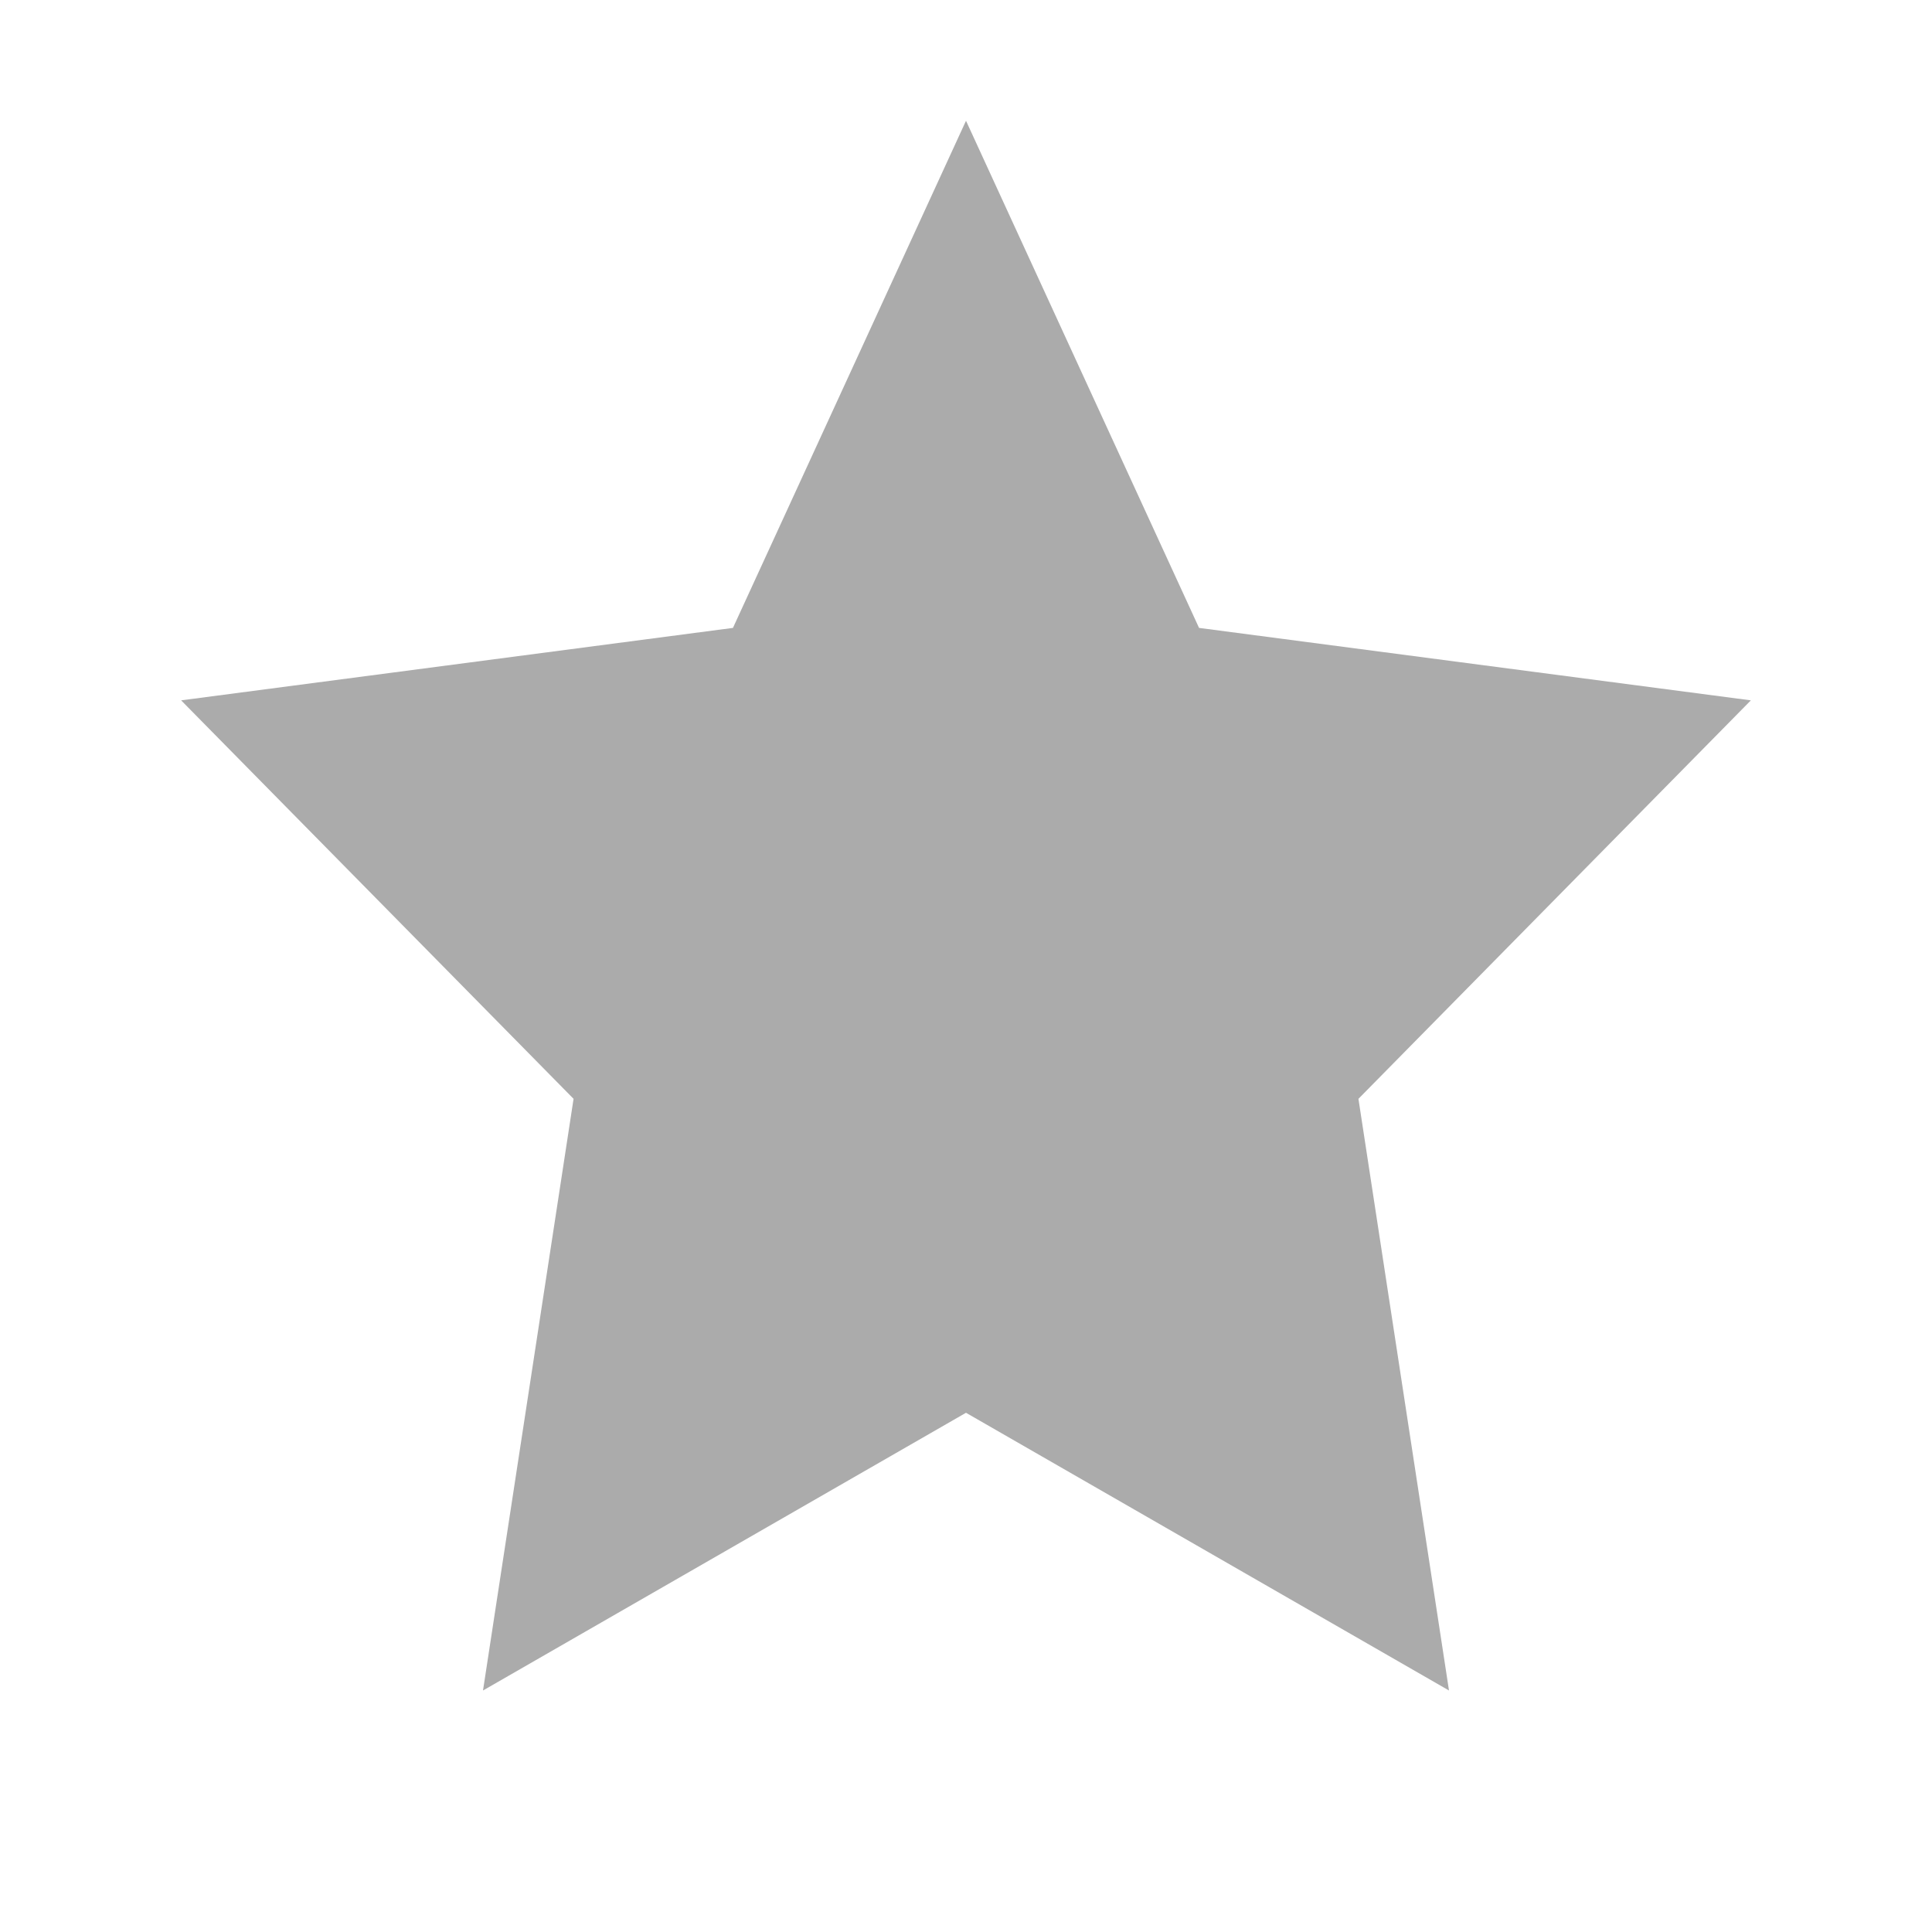 <?xml version="1.0" encoding="UTF-8"?>
<svg width="16" height="16" viewBox="0 0 16 16" fill="none" xmlns="http://www.w3.org/2000/svg">
  <path d="M8 1L9.93 5.2L14.5 5.8L11.25 9.1L12 14L8 11.7L4 14L4.75 9.1L1.5 5.8L6.07 5.2L8 1Z" fill="#ABABAB"/>
</svg>
